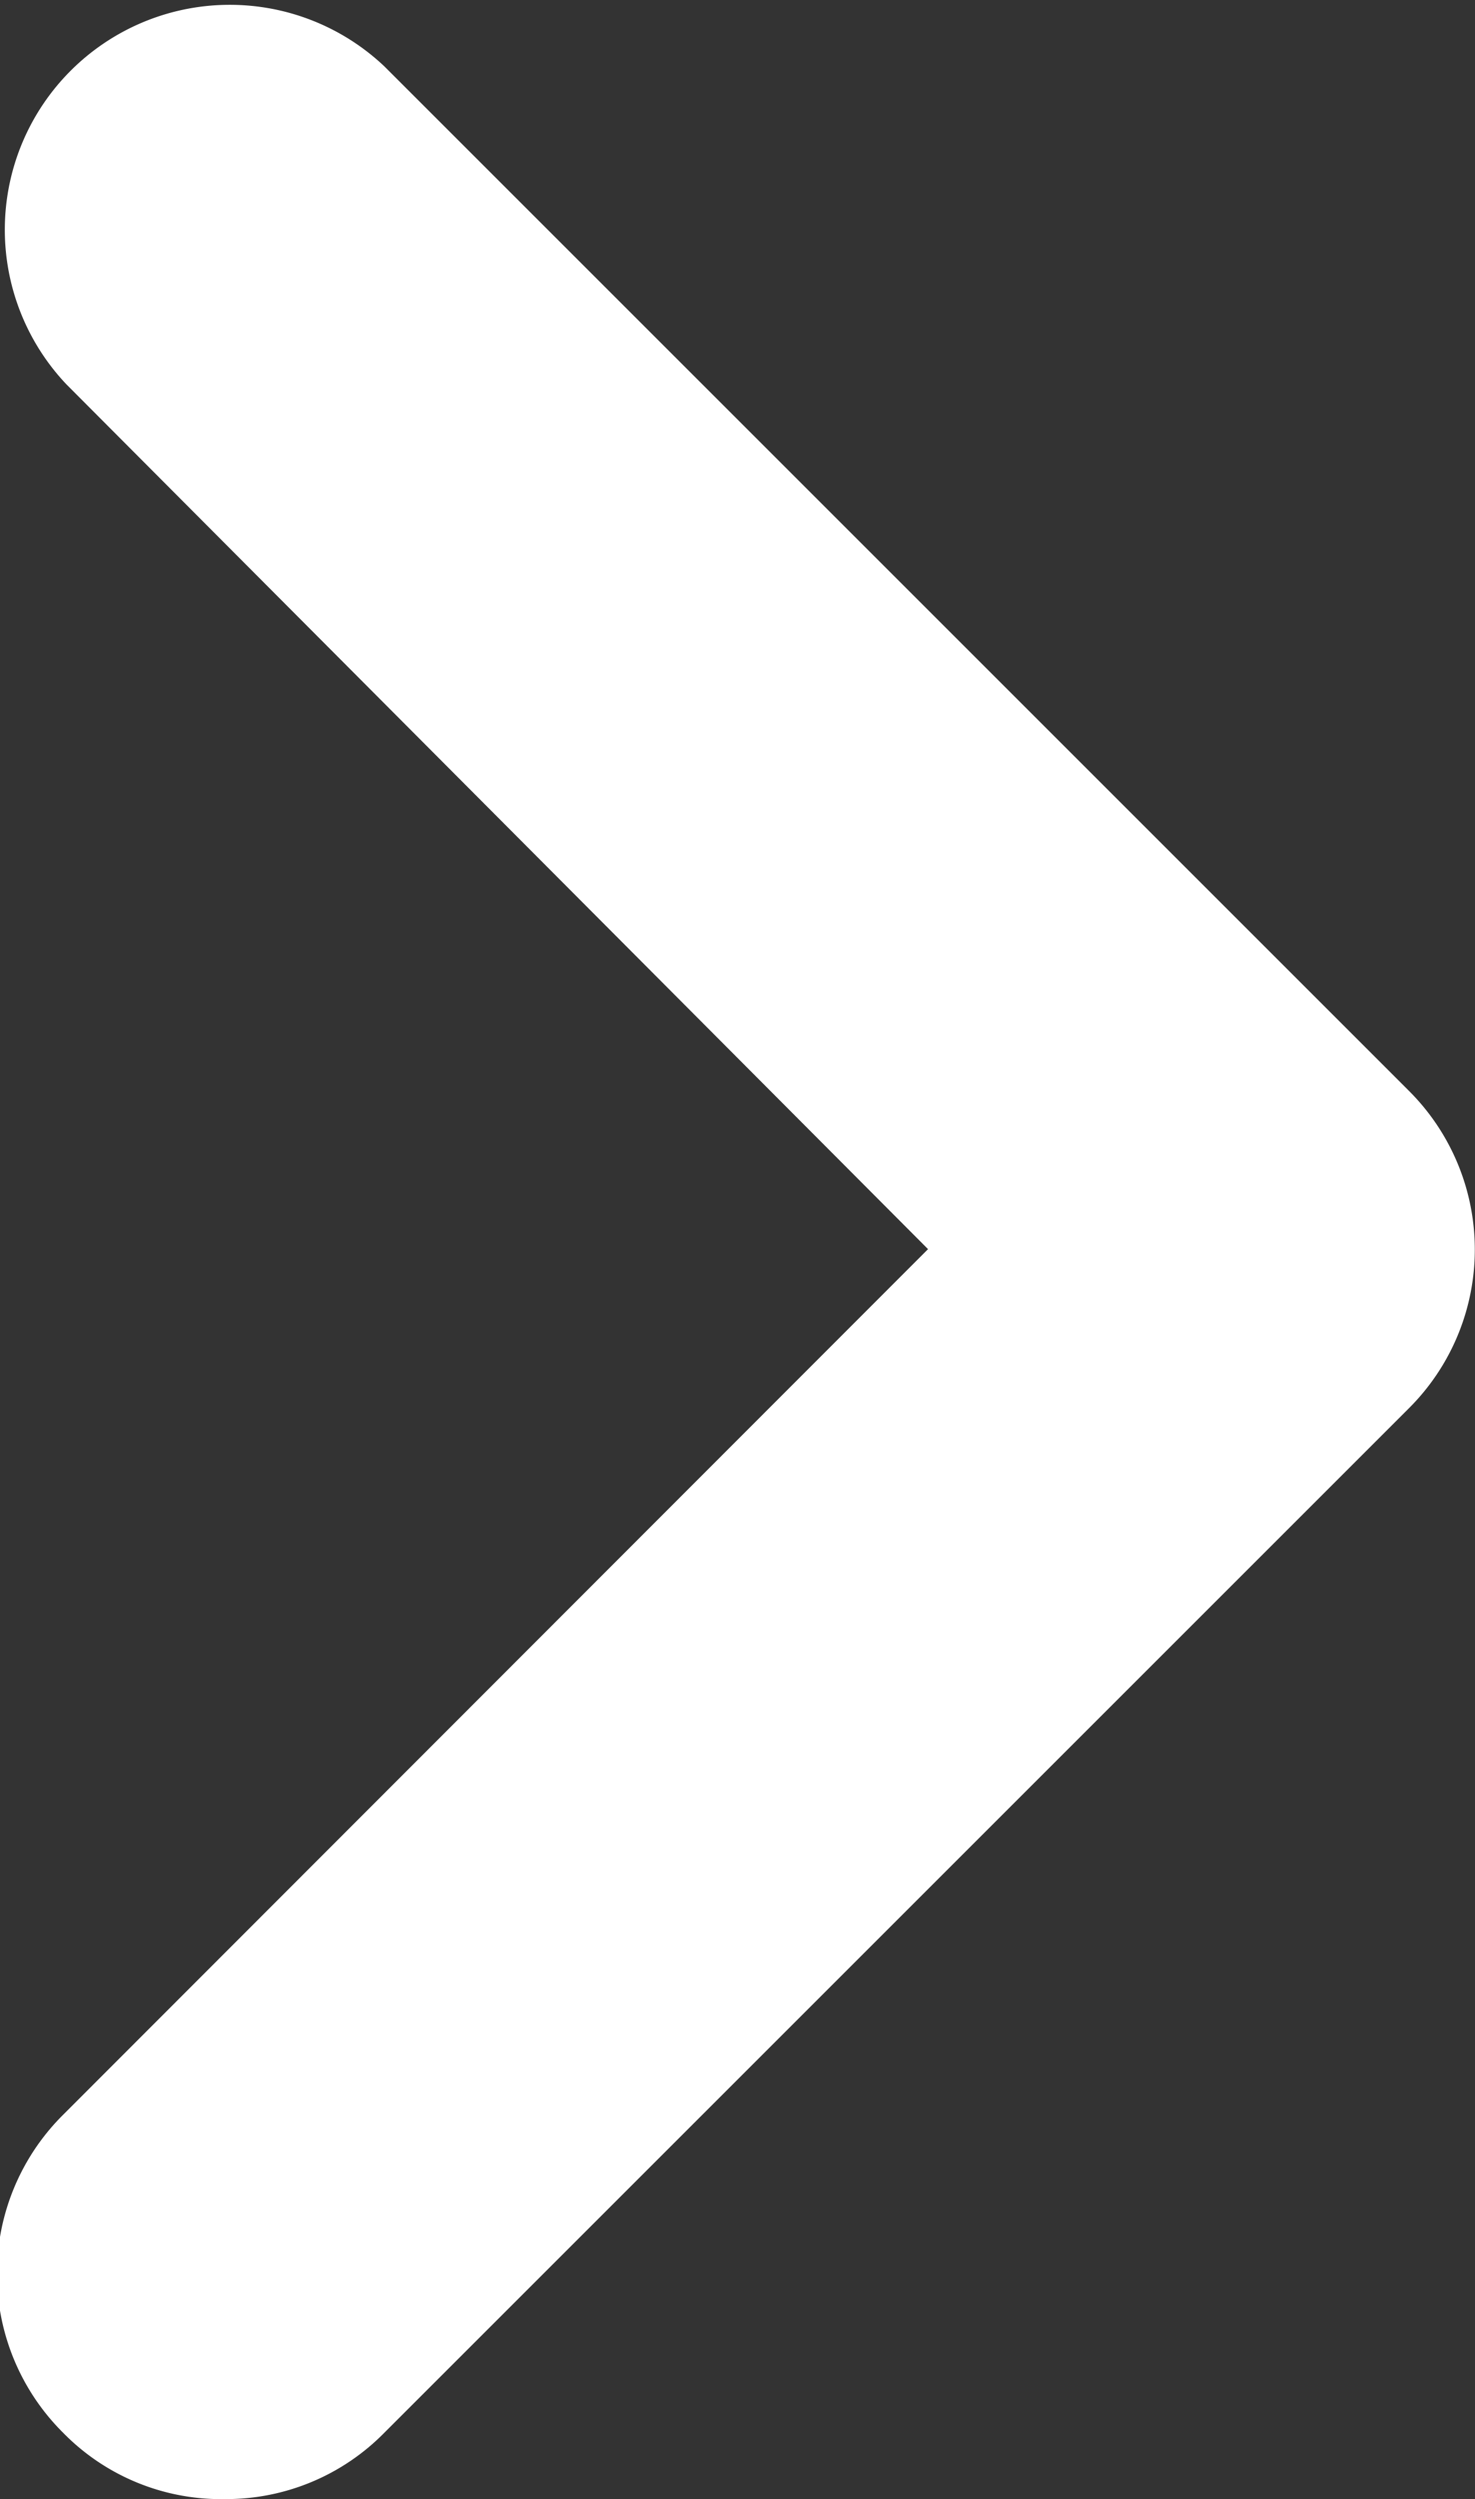 <svg xmlns="http://www.w3.org/2000/svg" viewBox="0 0 18.23 30.89"><rect x="0" y="0" width="18.23" height="30.89" fill="#333333" stroke="none"/><defs><style>.cls-1{fill:#fff;}</style></defs><g id="Capa_2" data-name="Capa 2"><g id="Capa_1-2" data-name="Capa 1"><path class="cls-1" d="M2.78,30.89a2.73,2.73,0,0,1-2-.82,2.77,2.77,0,0,1,0-3.93l10.69-10.7L.82,4.75A2.78,2.78,0,0,1,4.75.82L17.41,13.48a2.77,2.77,0,0,1,0,3.93L4.75,30.07A2.74,2.74,0,0,1,2.78,30.89Z"/></g></g></svg>